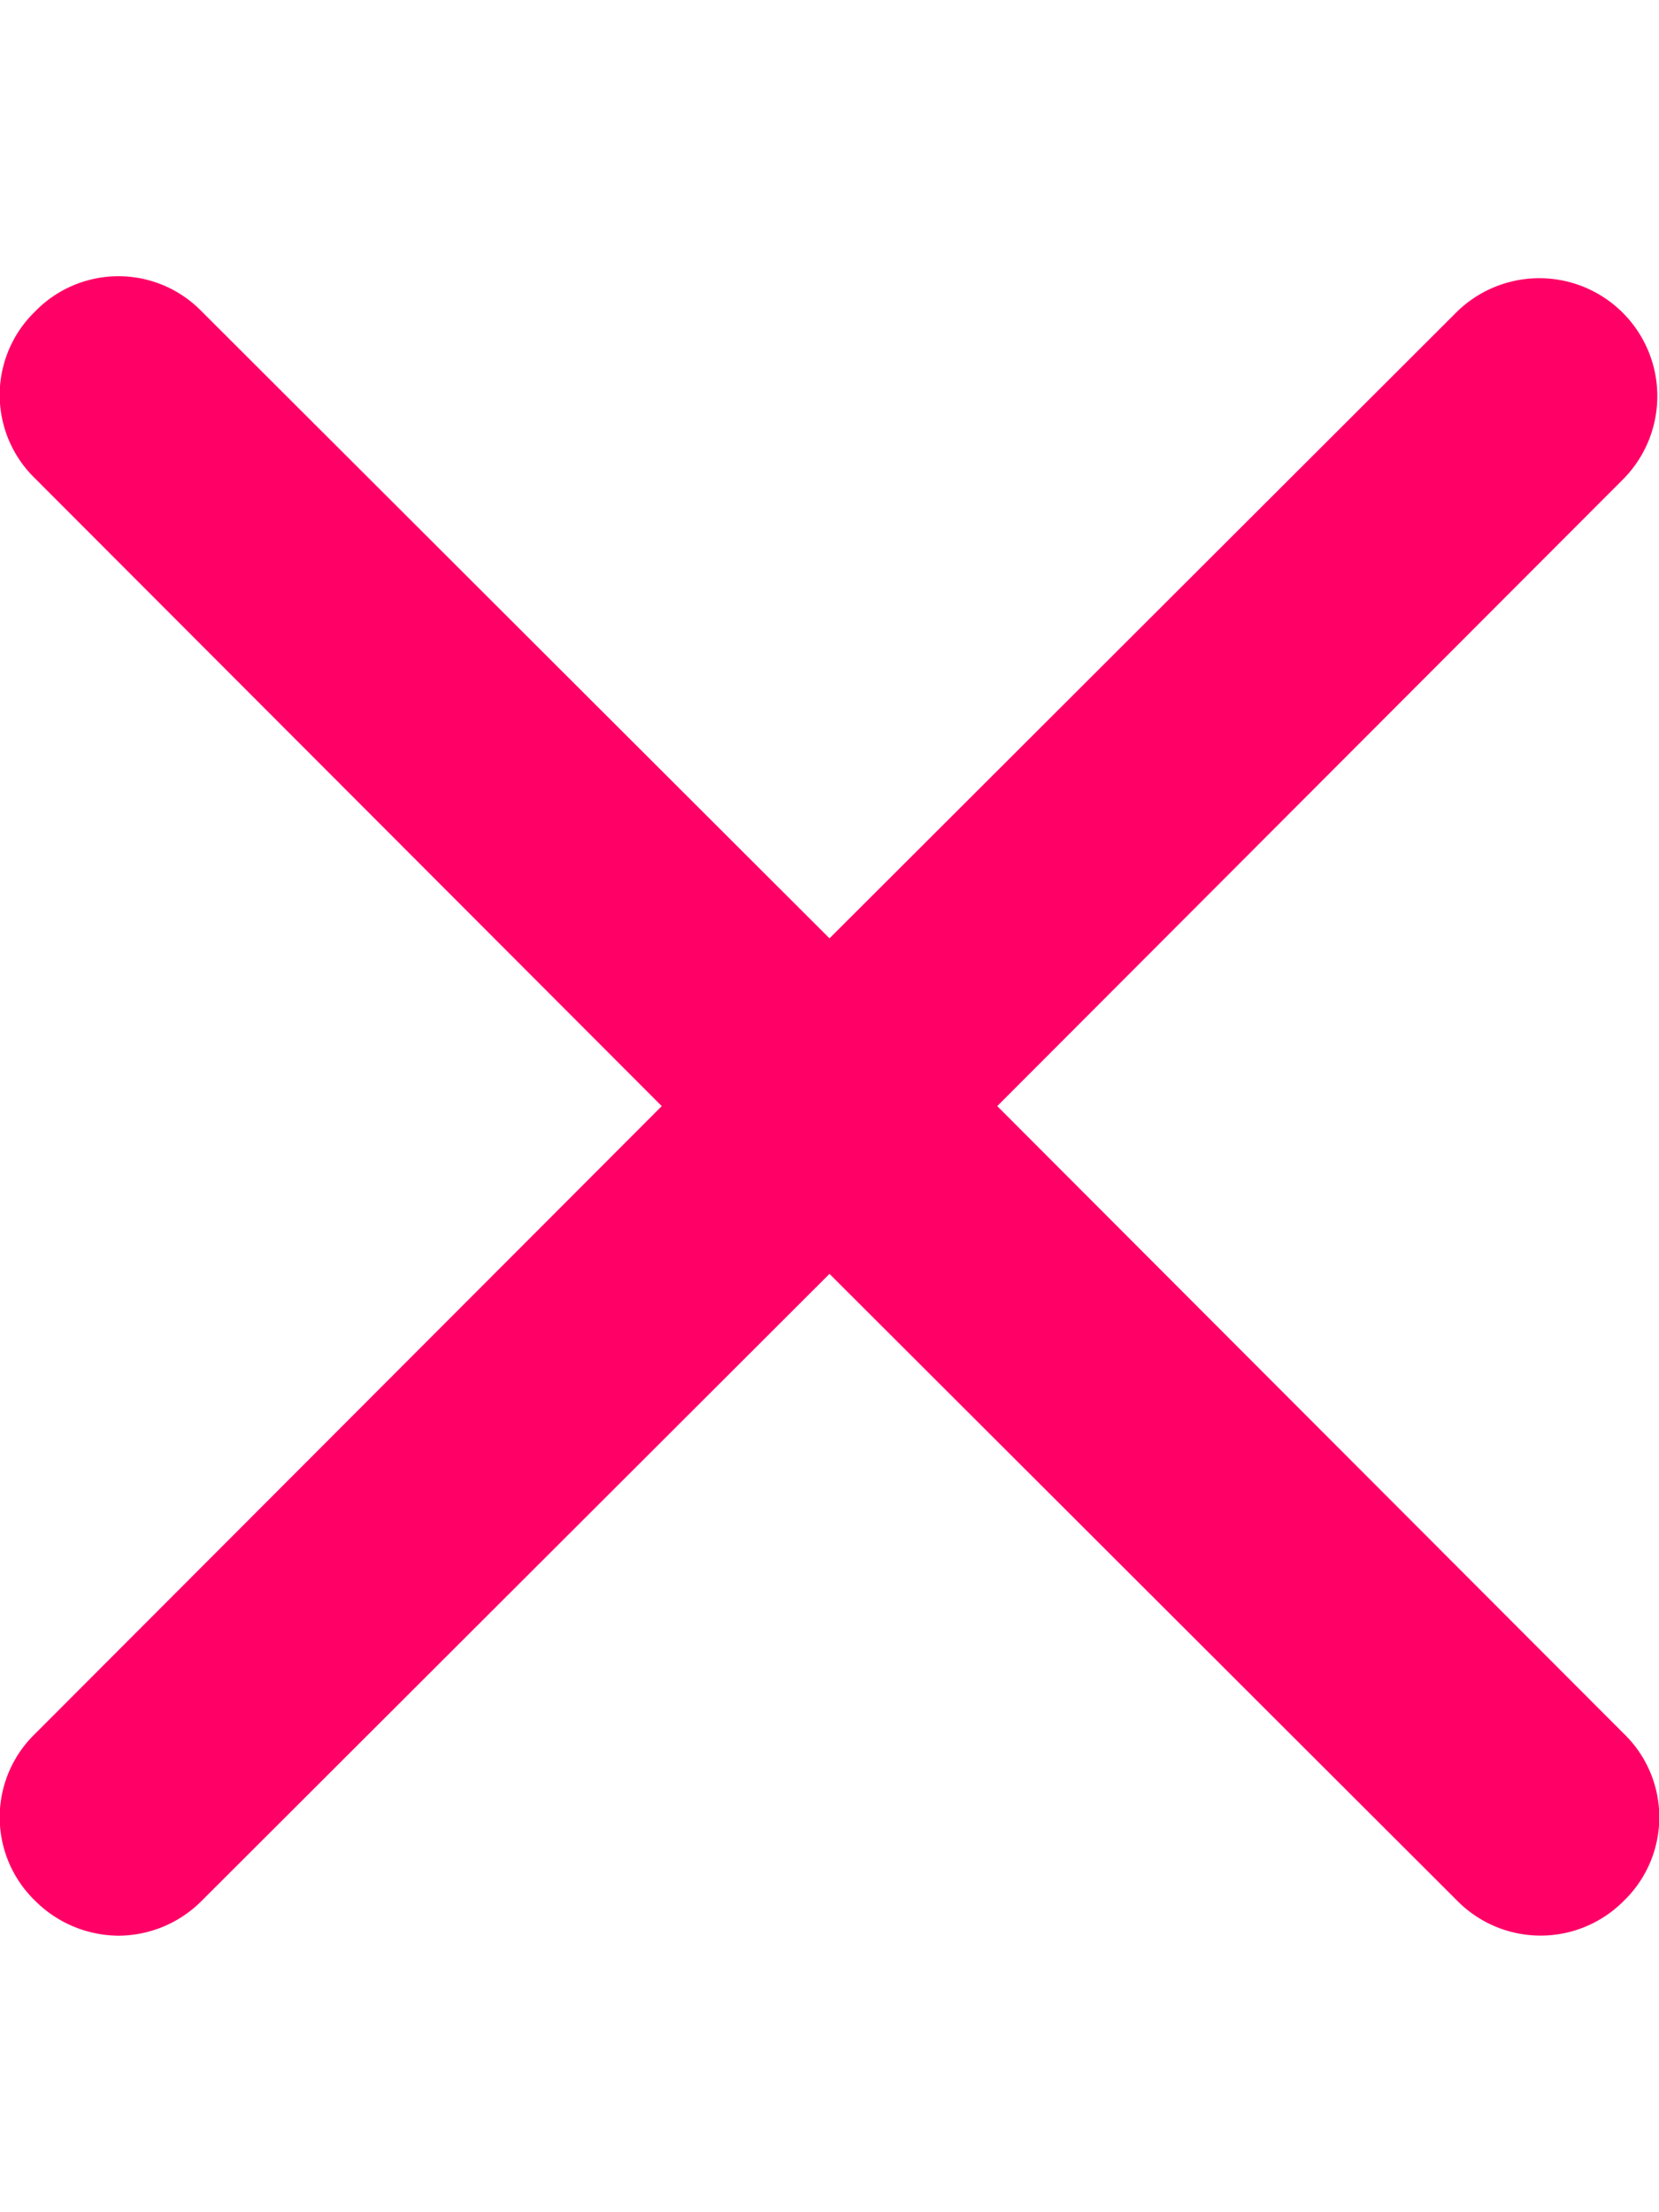<svg id="Layer_1" data-name="Layer 1" xmlns="http://www.w3.org/2000/svg" viewBox="0 0 18 24"><defs><style>.cls-1{fill:#ff0066;}</style></defs><path class="cls-1" d="M10.82,12l6.8-6.81a1.28,1.28,0,0,0-1.81-1.81L9,10.18,2.19,3.38a1.26,1.26,0,0,0-1.81,0,1.26,1.26,0,0,0,0,1.81L7.18,12,.38,18.81a1.26,1.26,0,0,0,0,1.81,1.29,1.29,0,0,0,.91.38,1.28,1.28,0,0,0,.9-.38L9,13.82l6.81,6.8a1.27,1.27,0,0,0,1.81,0,1.26,1.26,0,0,0,0-1.81Z"/></svg>